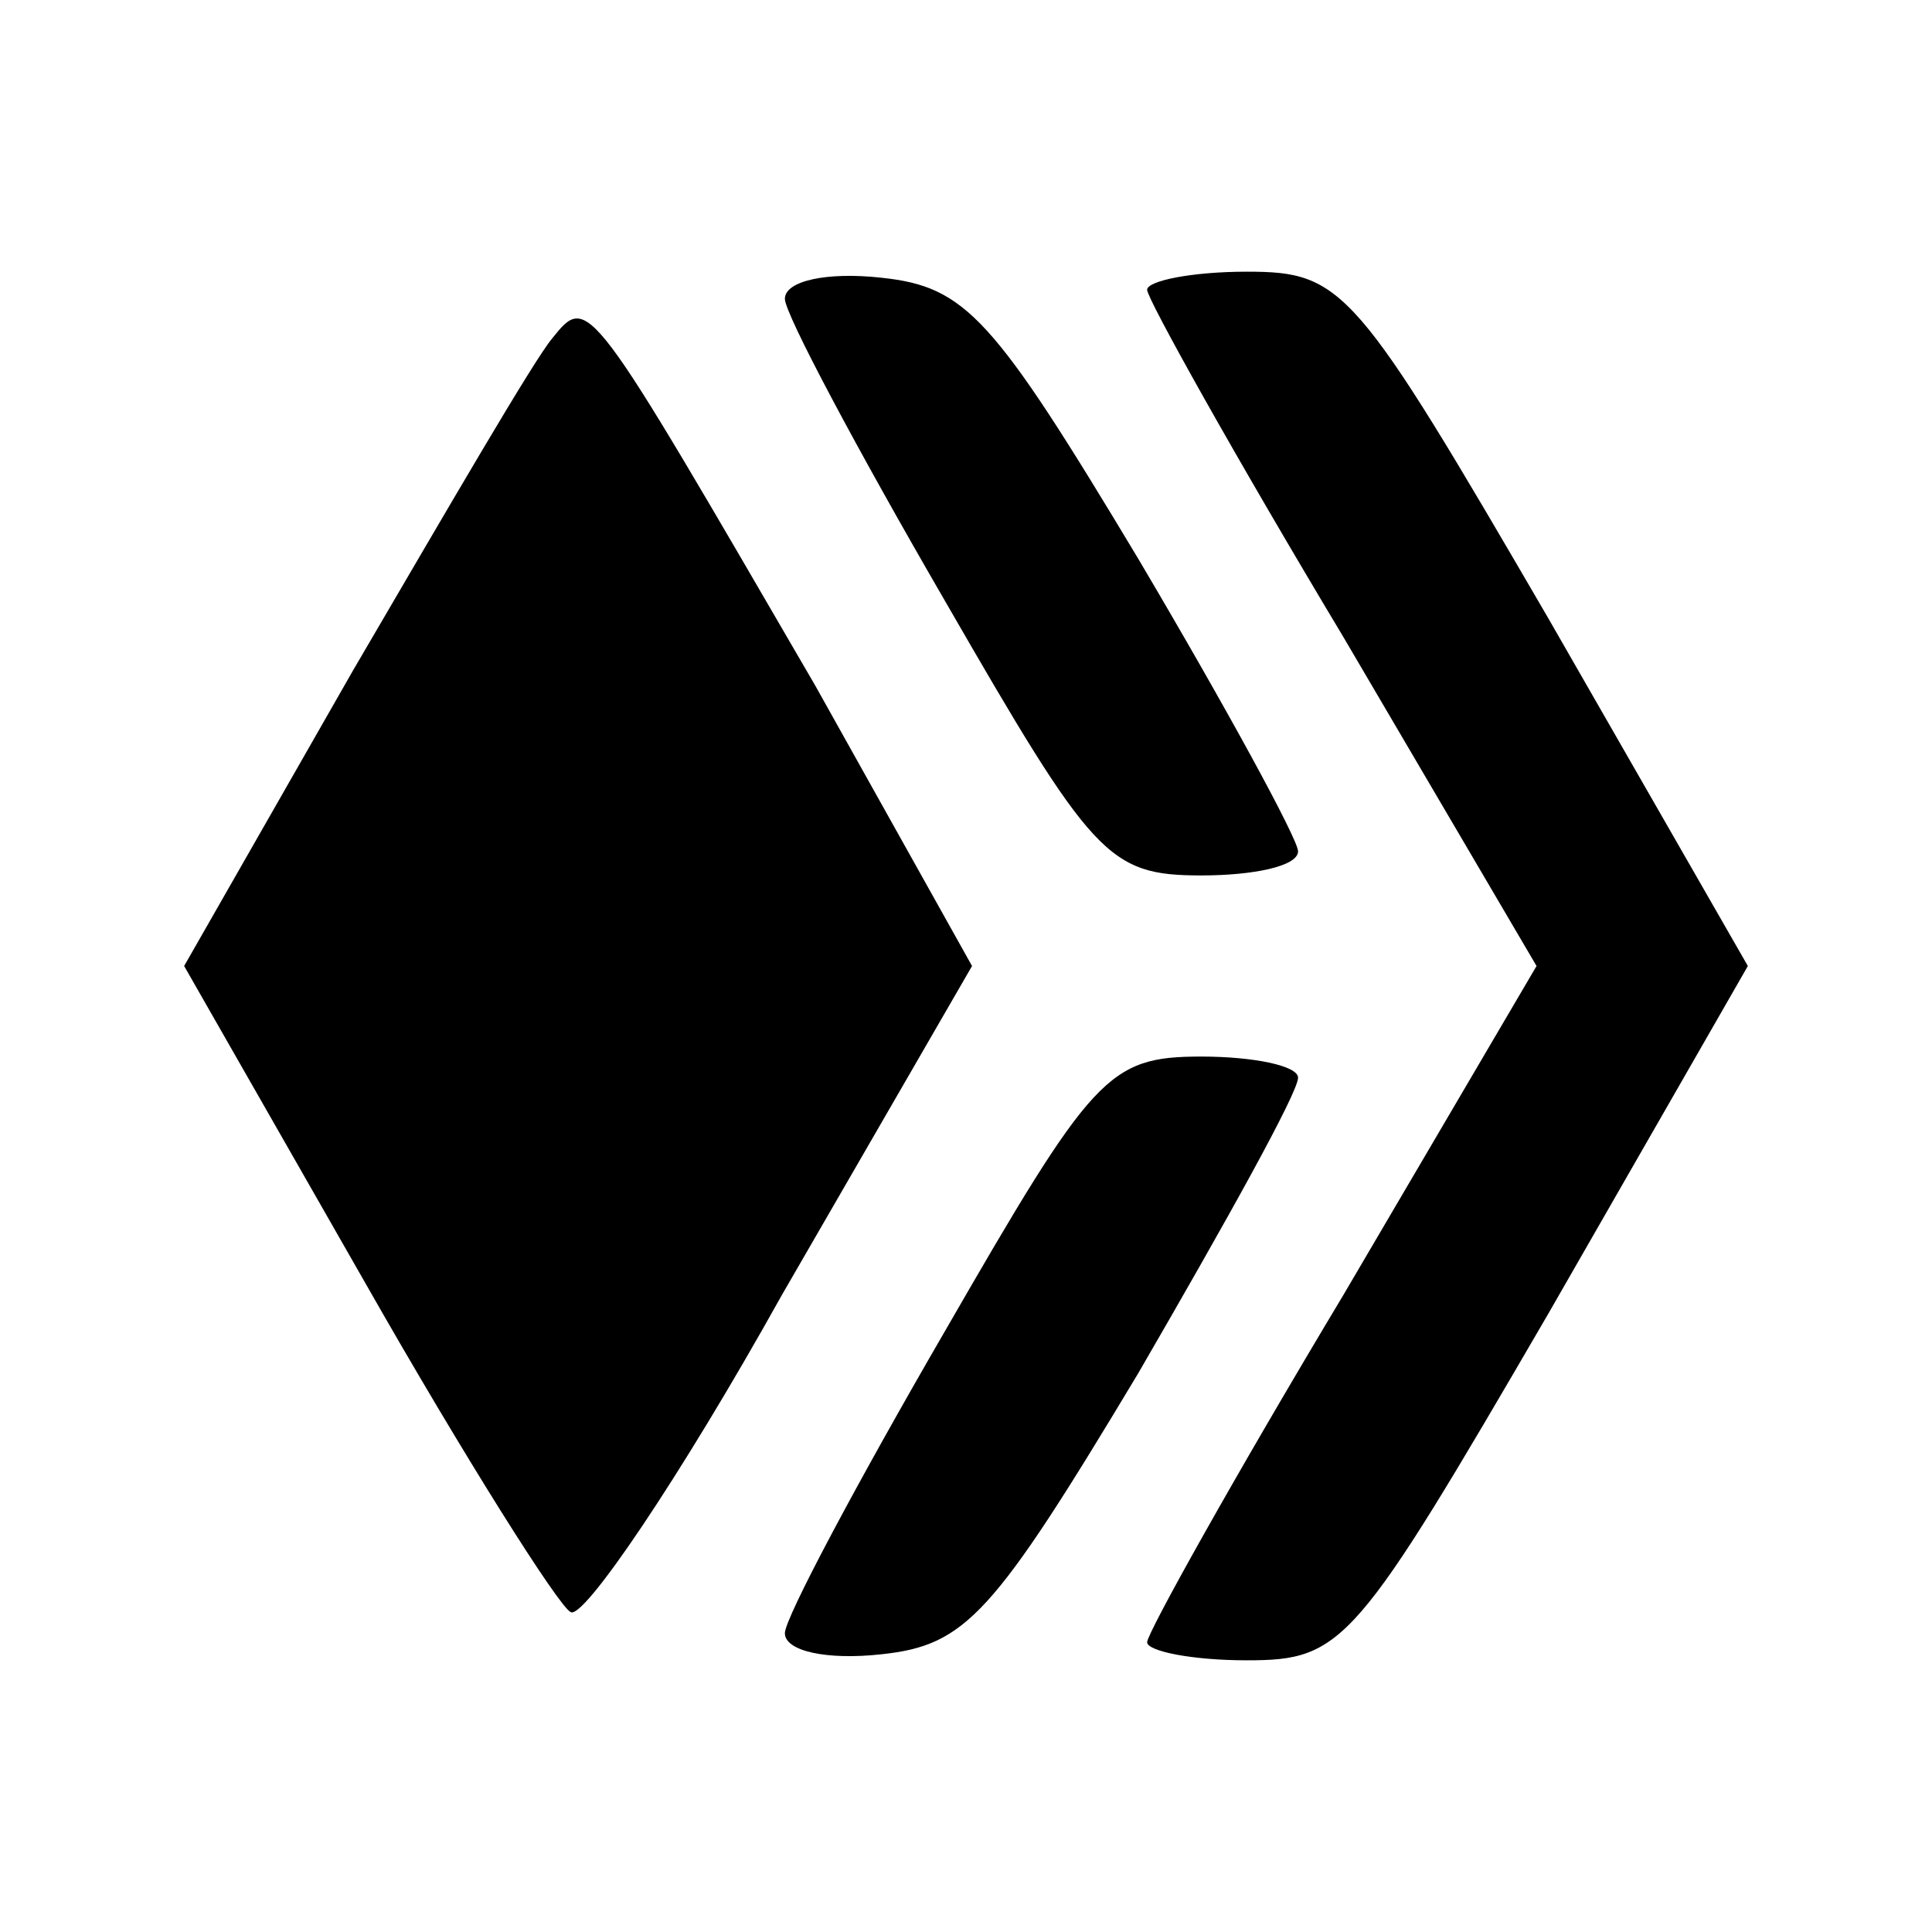 <?xml version="1.0" standalone="no"?>
<!DOCTYPE svg PUBLIC "-//W3C//DTD SVG 20010904//EN"
 "http://www.w3.org/TR/2001/REC-SVG-20010904/DTD/svg10.dtd">
<svg version="1.0" xmlns="http://www.w3.org/2000/svg"
 width="64pt" height="64pt" viewBox="0 0 64 64"
 preserveAspectRatio="xMidYMid meet">

<g transform="translate(0,64) scale(0.1,-0.1)"
fill="#000000" stroke="none">
<path d="M260 541 c0 -5 24 -50 53 -100 49 -85 54 -91 85 -91 17 0 32 3 32 8
0 4 -24 48 -53 97 -48 80 -57 90 -85 93 -18 2 -32 -1 -32 -7z"/>
<path d="M380 544 c0 -3 29 -55 65 -115 l64 -109 -64 -109 c-36 -60 -65 -112
-65 -115 0 -3 15 -6 33 -6 32 0 36 5 100 115 l66 115 -66 115 c-64 110 -68
115 -100 115 -18 0 -33 -3 -33 -6z"/>
<path d="M183 528 c-6 -7 -35 -57 -66 -110 l-56 -98 60 -105 c33 -58 64 -107
68 -109 4 -3 36 44 70 105 l63 109 -52 93 c-75 129 -75 130 -87 115z"/>
<path d="M313 199 c-29 -50 -53 -95 -53 -100 0 -6 14 -9 32 -7 28 3 37 13 85
93 29 50 53 93 53 98 0 4 -15 7 -32 7 -31 0 -36 -6 -85 -91z"/>
</g>
</svg>

